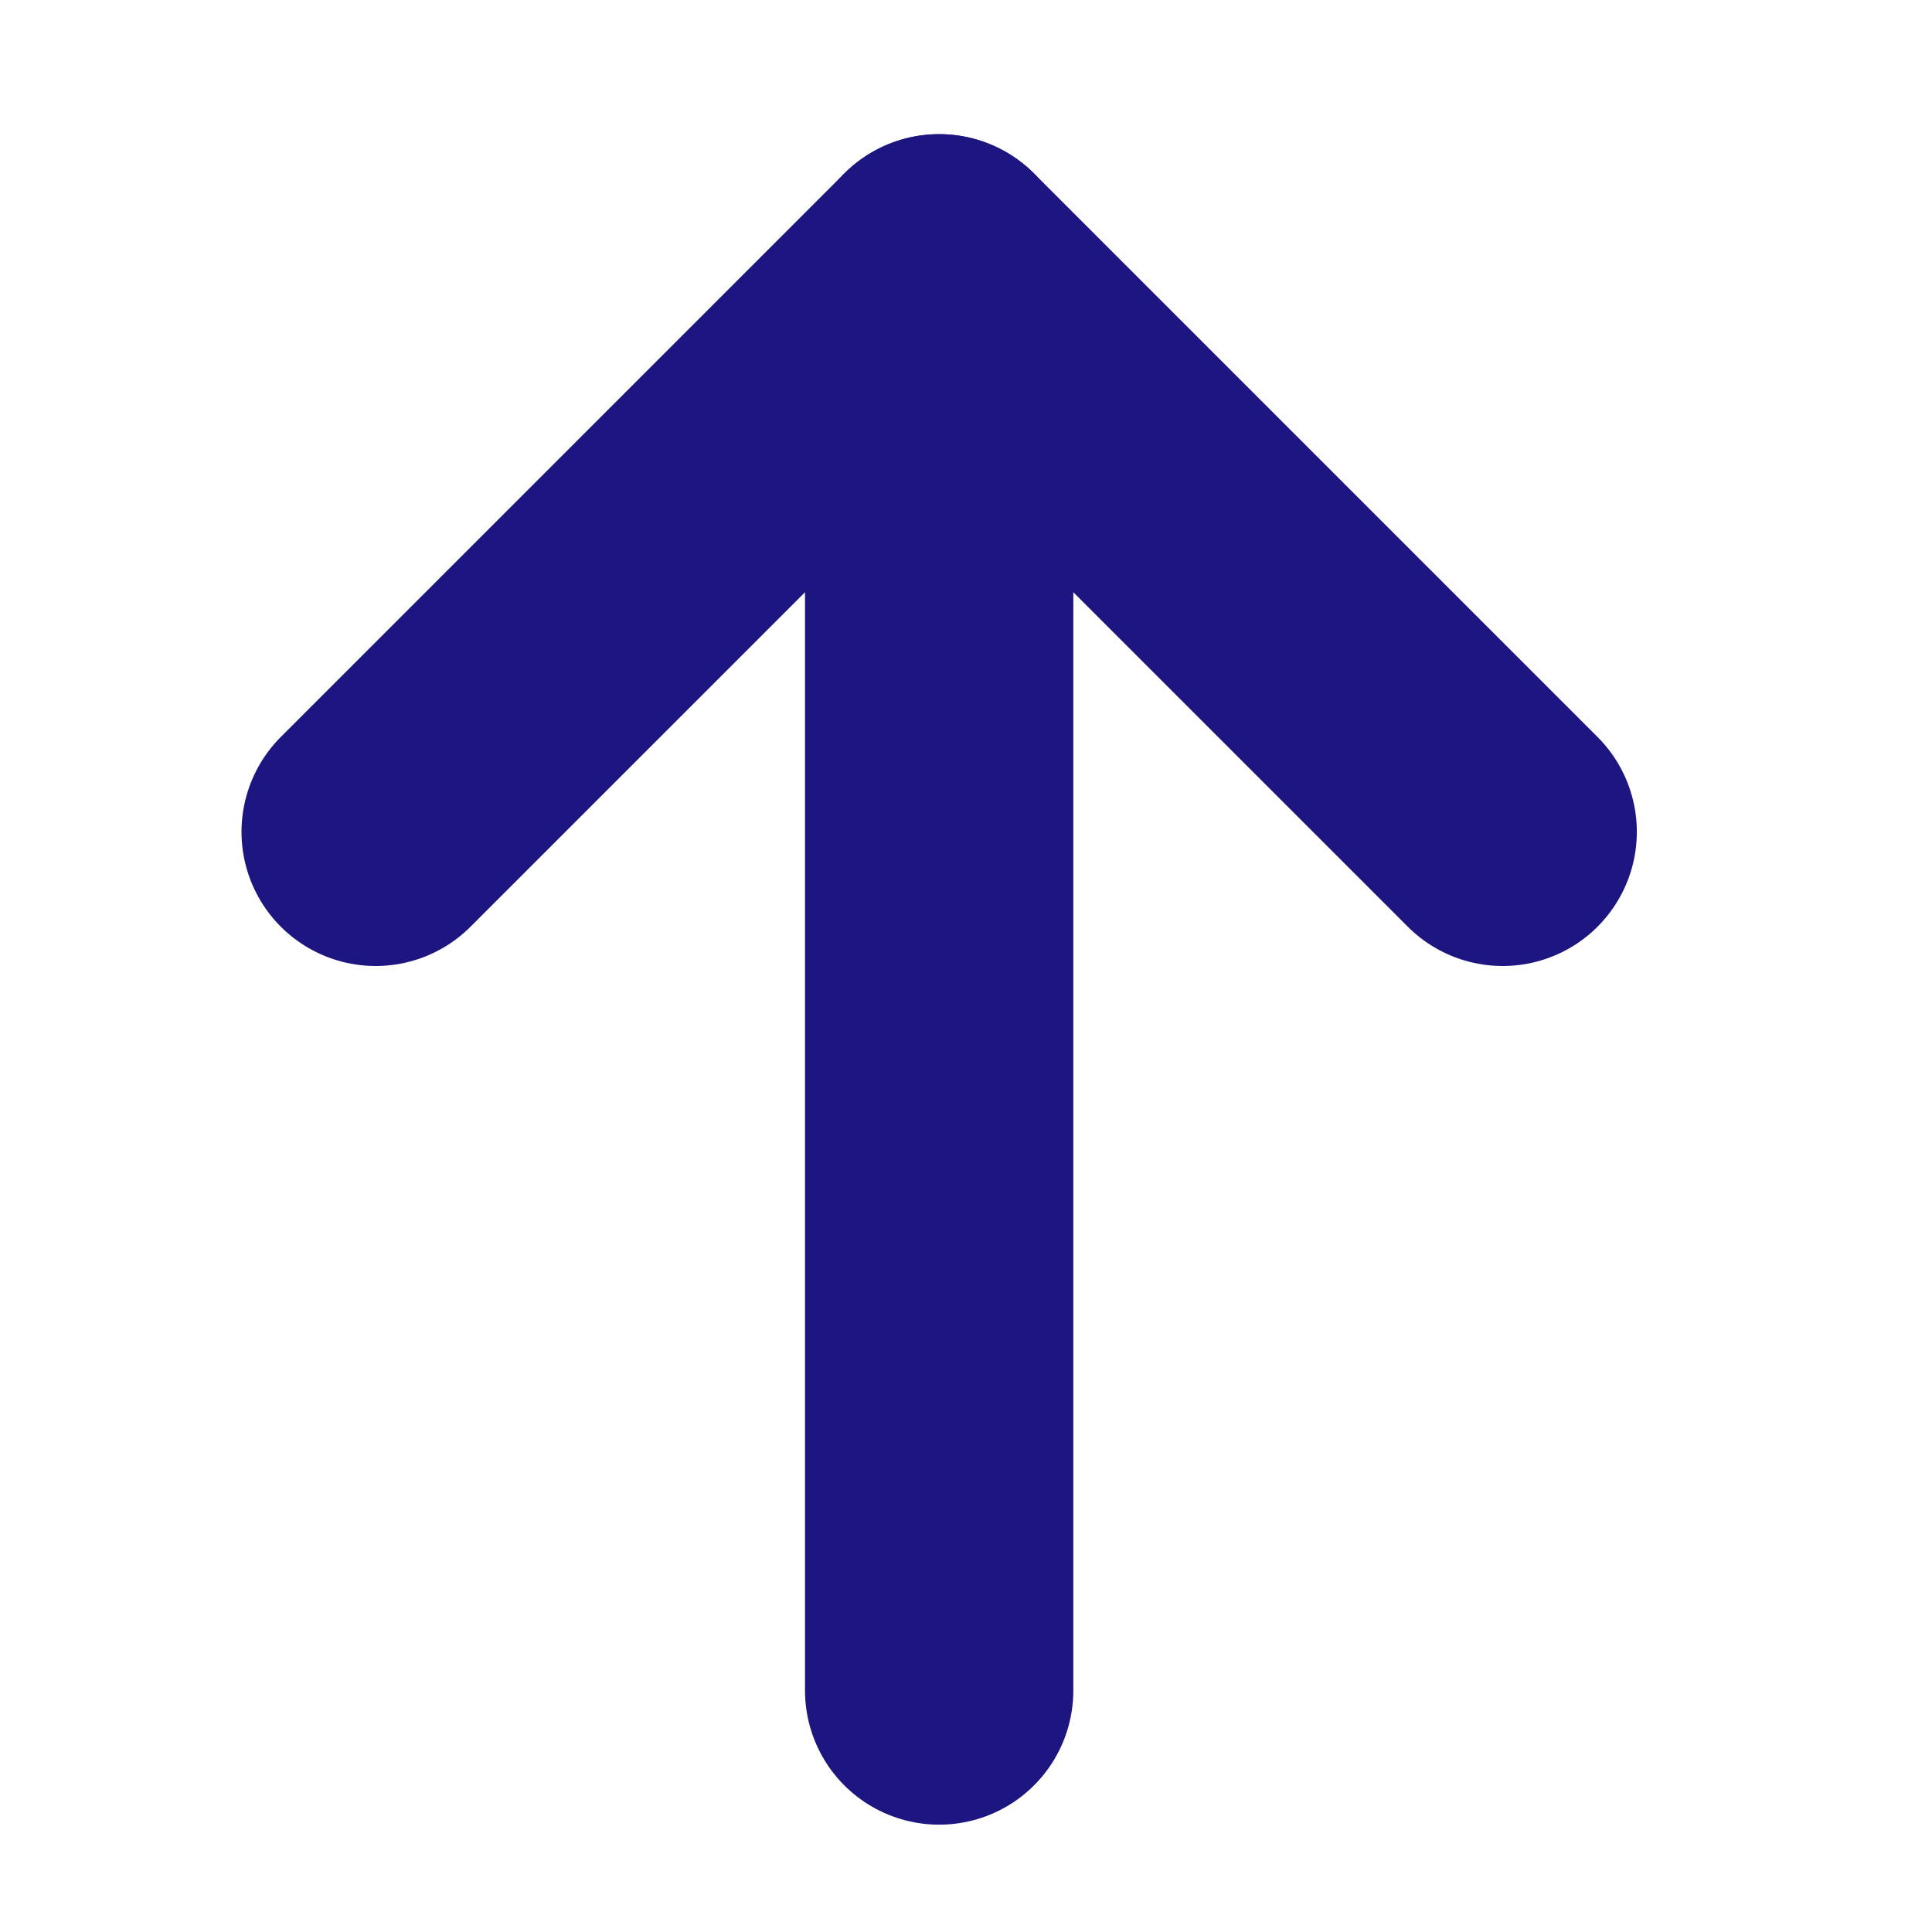 <svg width="36" height="36" viewBox="0 0 36 36" fill="none" xmlns="http://www.w3.org/2000/svg">
<path d="M17.5 31.5L17.5 5" stroke="#1E1680" stroke-width="5" stroke-linecap="round" stroke-linejoin="round"/>
<path d="M7 15.5L17.5 5L28 15.5" stroke="#1E1680" stroke-width="5" stroke-linecap="round" stroke-linejoin="round"/>
</svg>
